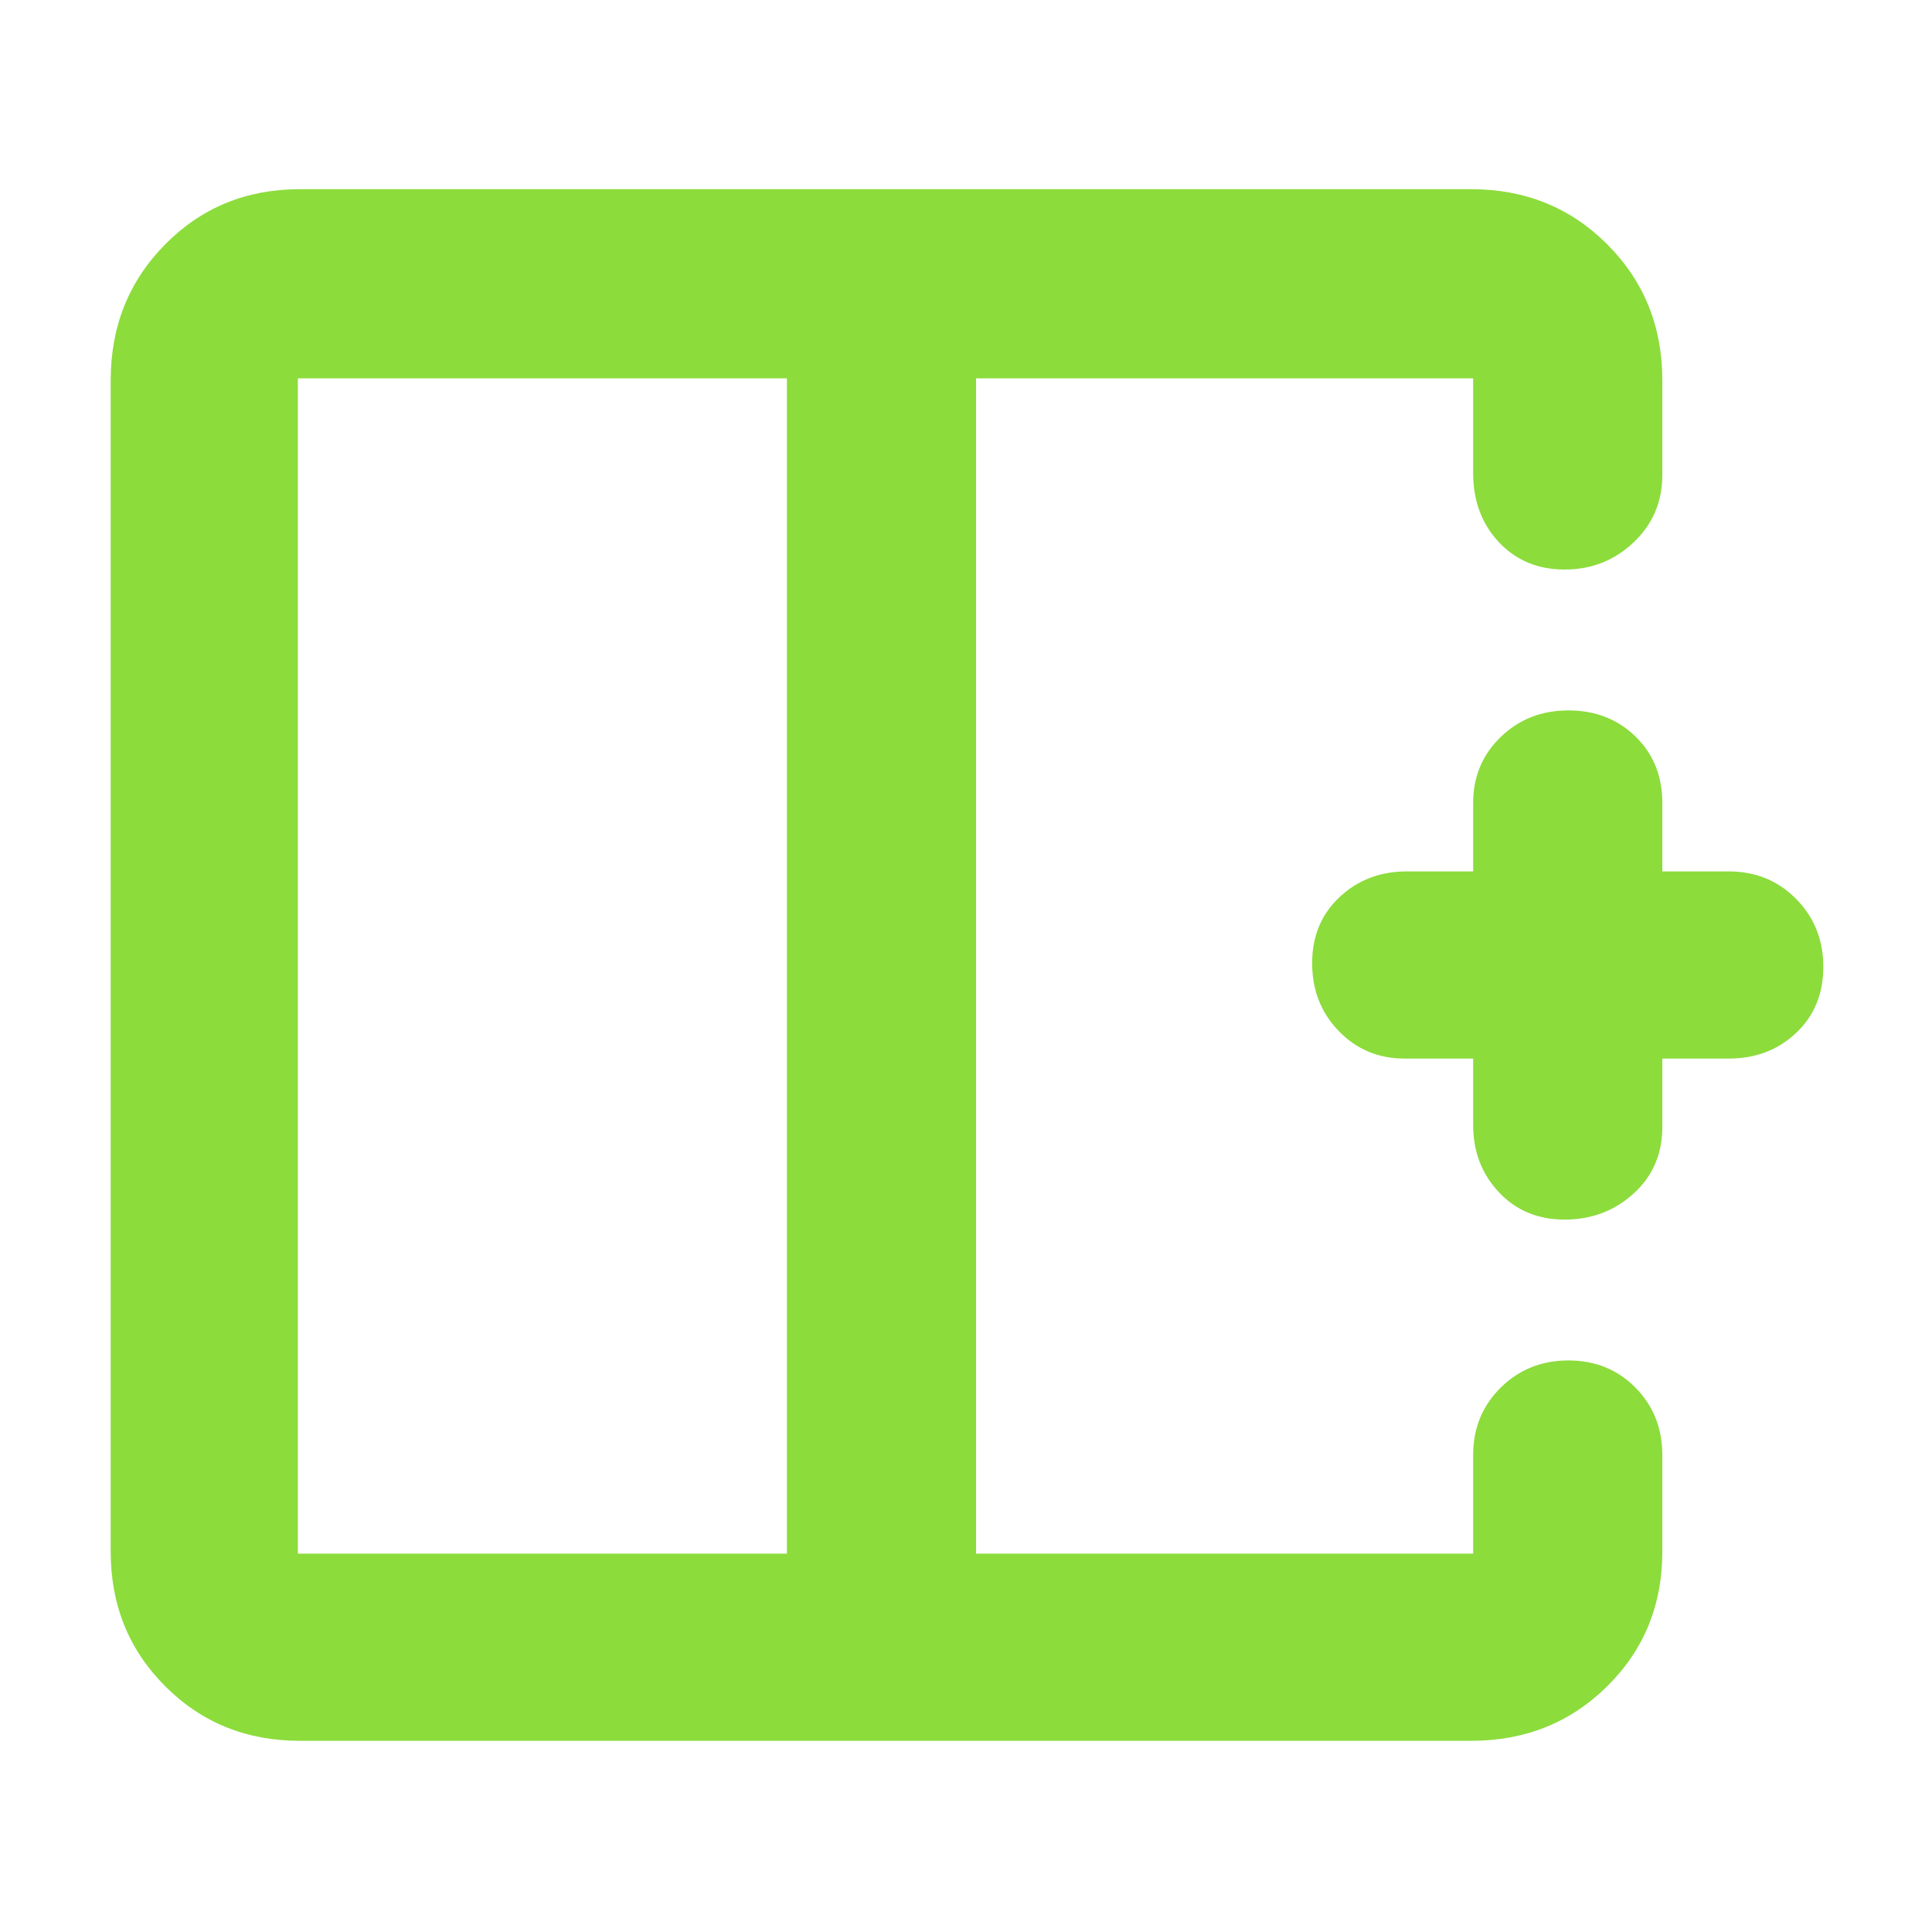 <svg xmlns="http://www.w3.org/2000/svg" height="48" viewBox="0 -960 960 960" width="48"><path fill="rgb(140, 220, 60)" d="M391-772H148v584h243v-584ZM149-95q-39.8 0-66.9-27.1Q55-149.2 55-189v-582q0-40.21 27.1-67.61Q109.2-866 149-866h582q40.21 0 67.61 27.39Q826-811.21 826-771v47q0 19.97-14.26 33.49Q797.47-677 777.49-677t-32.74-13.63Q732-704.25 732-725v-47H485v584h247v-49q0-19.98 13.68-33.49Q759.35-284 779.33-284q19.99 0 33.33 13.51T826-237v48q0 39.8-27.39 66.9Q771.21-95 731-95H149Zm628.49-259q-19.98 0-32.74-13.63Q732-381.25 732-401v-33h-34q-19.55 0-32.78-13.68Q652-461.35 652-481.42t13.63-32.83Q679.25-527 699-527h33v-34q0-19.55 13.68-32.78Q759.35-607 779.33-607q19.99 0 33.33 12.95T826-561v34h33q19.97 0 33.49 13.68Q906-499.65 906-479.58t-13.51 32.83Q878.97-434 859-434h-33v34q0 20.1-14.26 33.05Q797.47-354 777.49-354ZM485-480Zm-94 0h94-94Zm0 0Z"/></svg>
